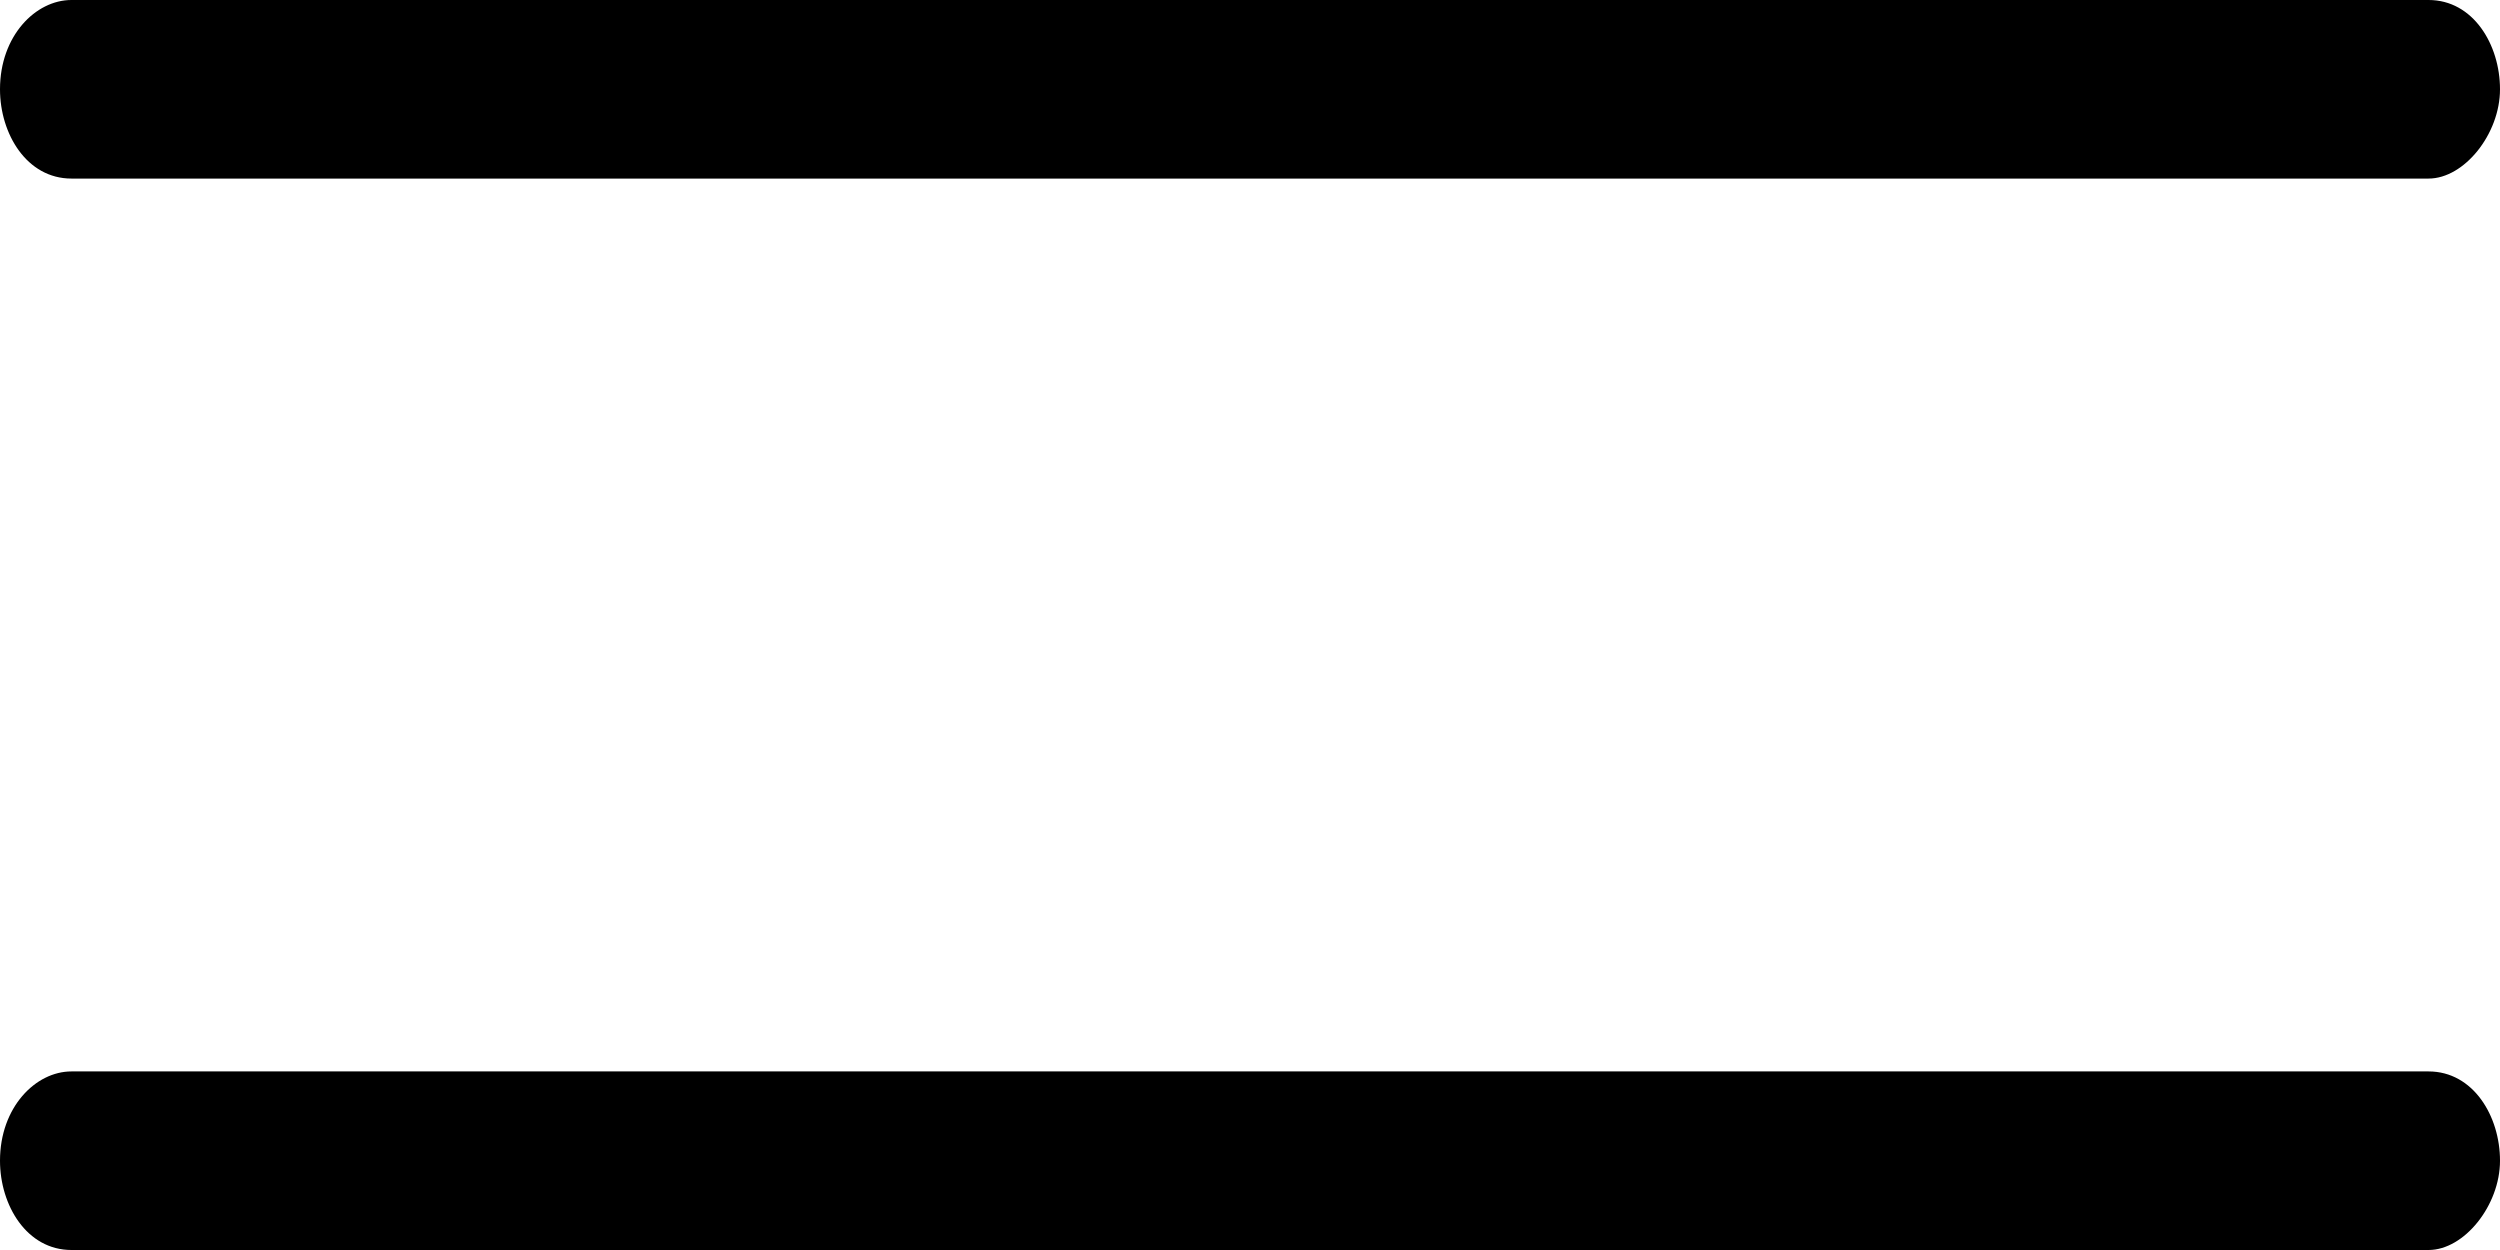 <?xml version="1.0" encoding="utf-8"?>
<!-- Generator: Adobe Illustrator 22.0.1, SVG Export Plug-In . SVG Version: 6.00 Build 0)  -->
<svg version="1.1" id="Слой_1" xmlns="http://www.w3.org/2000/svg" xmlns:xlink="http://www.w3.org/1999/xlink" x="0px" y="0px"
	 viewBox="0 0 28 14" style="enable-background:new 0 0 28 14;" xml:space="preserve">
<g>
	<path d="M27.2,14H0.8C0.3,14,0,13.5,0,13l0,0c0-0.6,0.4-1,0.8-1h26.4c0.5,0,0.8,0.5,0.8,1l0,0C28,13.5,27.6,14,27.2,14z"/>
</g>
<g>
	<path d="M27.2,2H0.8C0.3,2,0,1.5,0,1l0,0c0-0.6,0.4-1,0.8-1h26.4C27.7,0,28,0.5,28,1l0,0C28,1.5,27.6,2,27.2,2z"/>
</g>
</svg>

